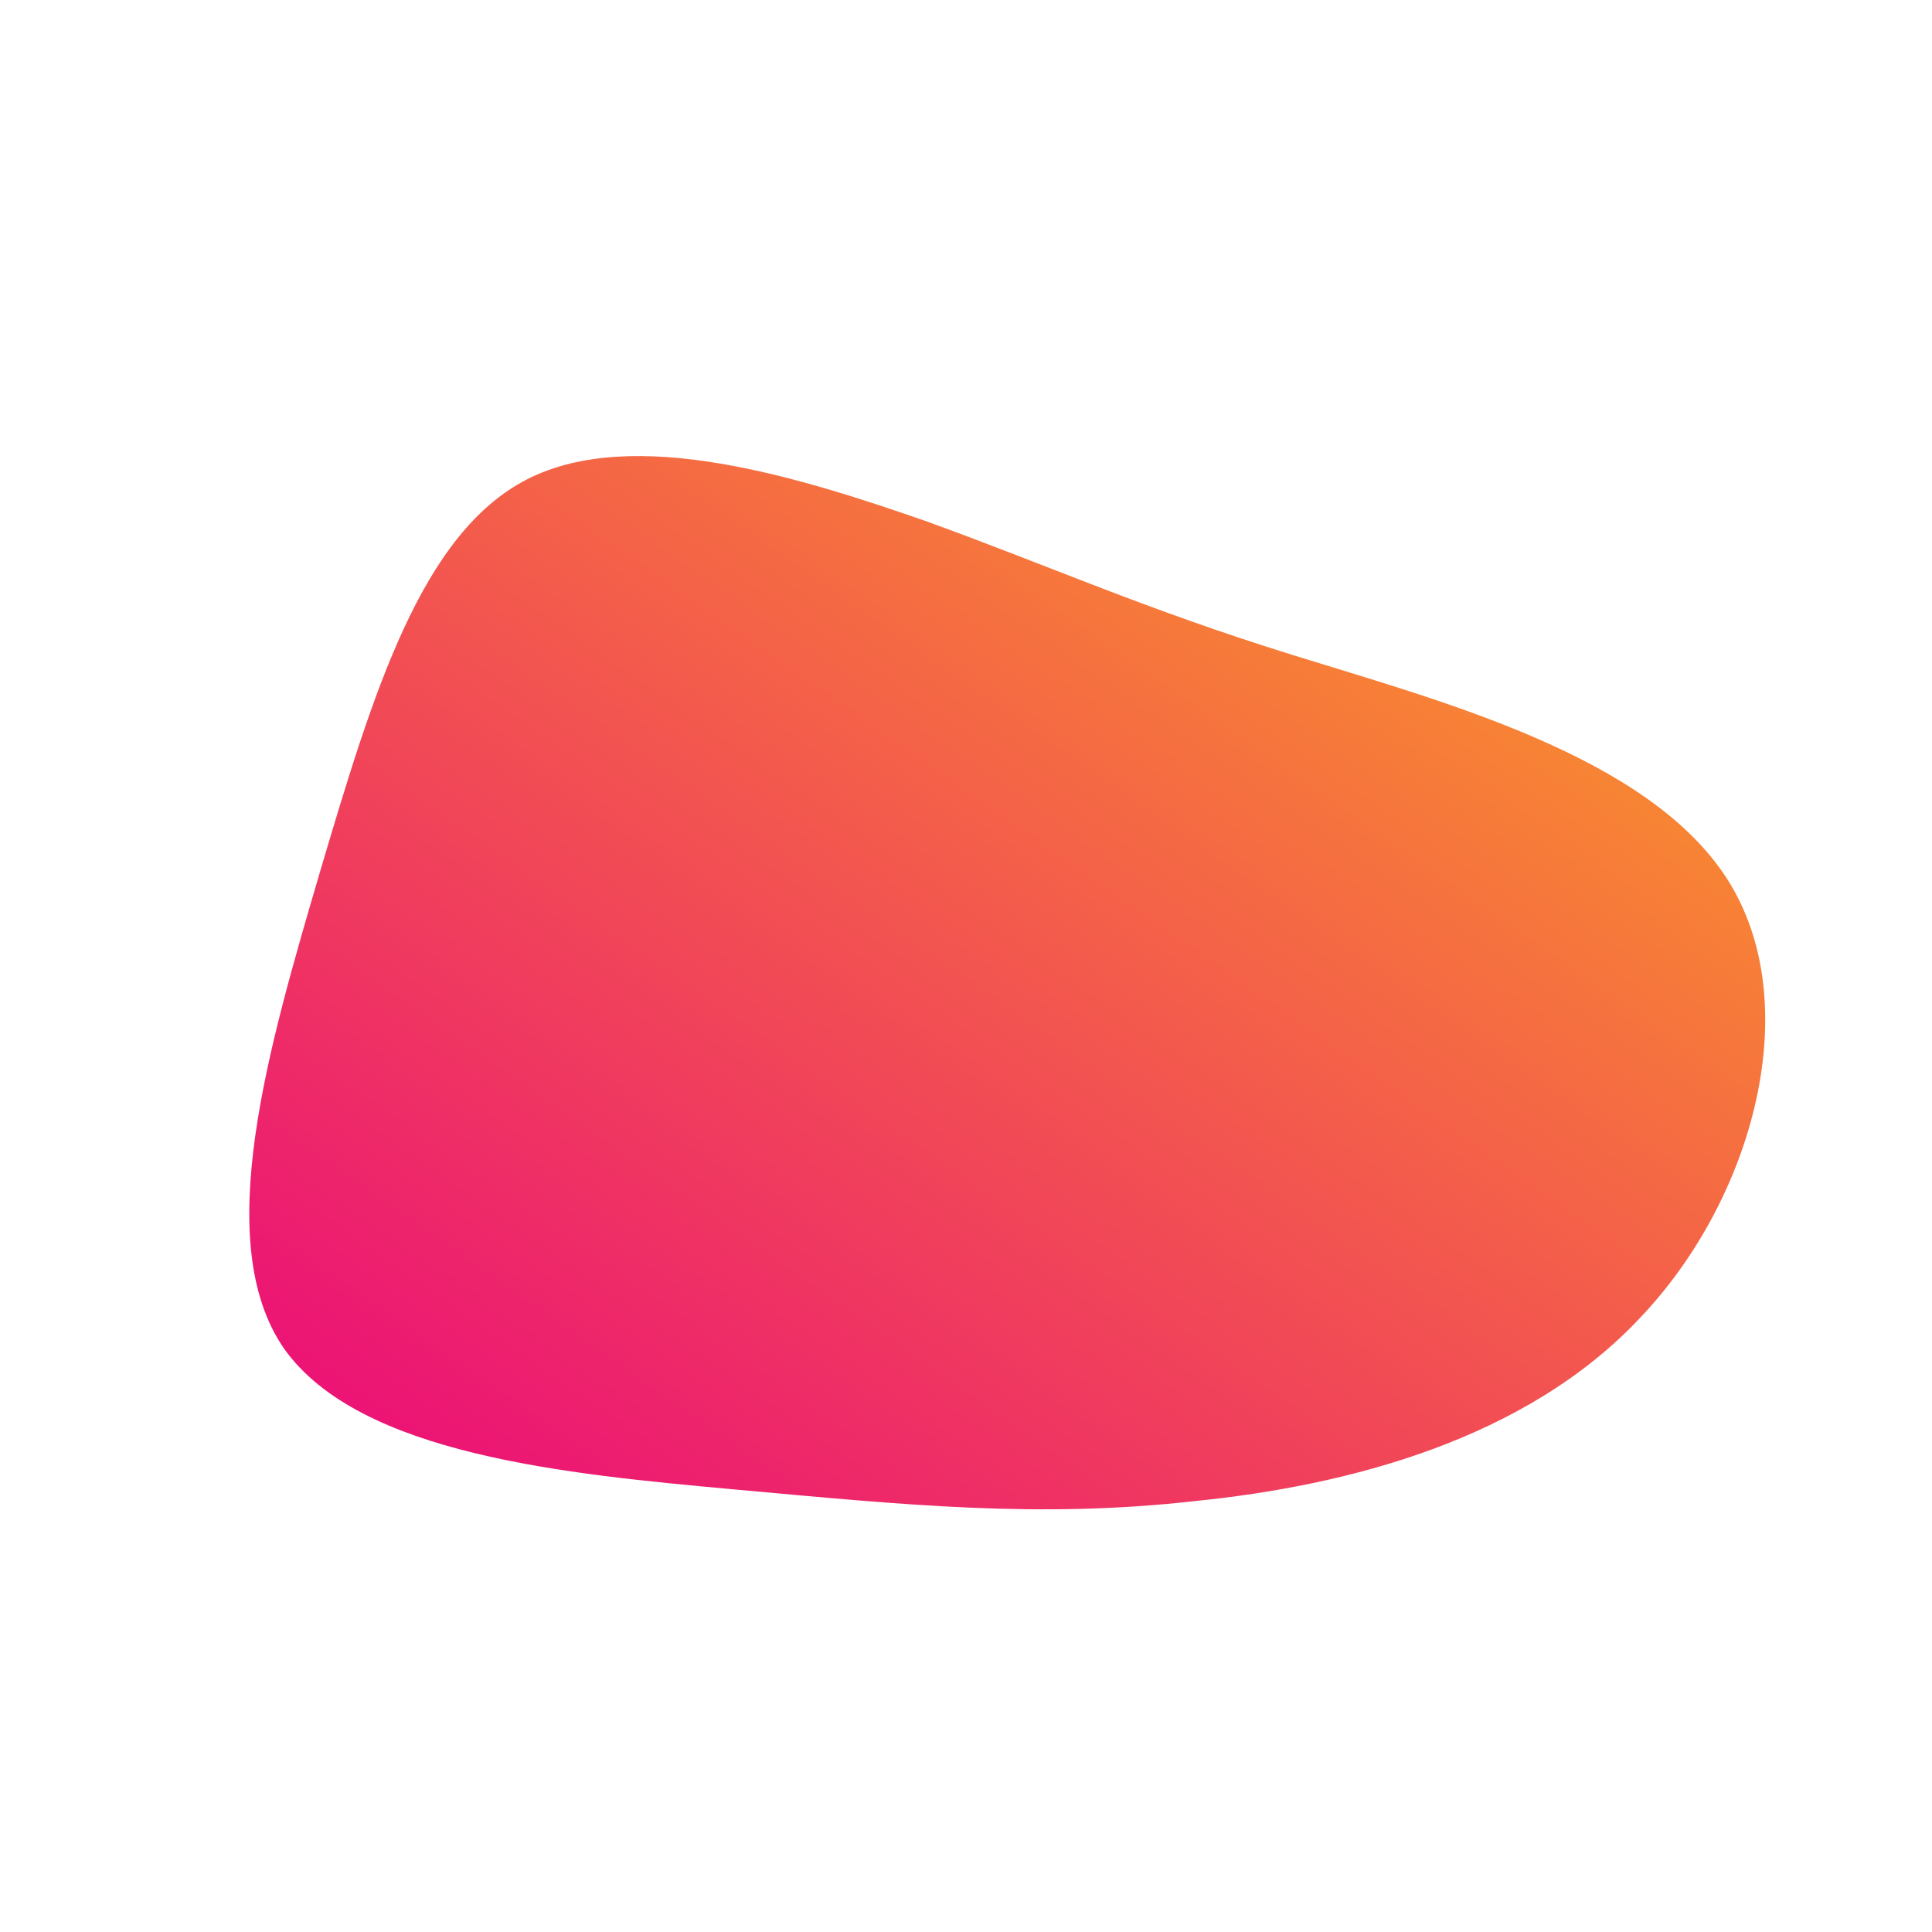 <!--?xml version="1.0" standalone="no"?-->
              <svg id="sw-js-blob-svg" viewBox="0 0 100 100" xmlns="http://www.w3.org/2000/svg" version="1.1">
                    <defs> 
                        <linearGradient id="sw-gradient" x1="0" x2="1" y1="1" y2="0">
                            <stop id="stop1" stop-color="rgba(234, 4, 126, 1)" offset="0%"></stop>
                            <stop id="stop2" stop-color="rgba(251, 168, 31, 1)" offset="100%"></stop>
                        </linearGradient>
                    </defs>
                <path fill="url(#sw-gradient)" d="M16.9,-16.1C24.6,-13.7,35.3,-10.9,39.4,-4.5C43.5,1.9,40.8,12,34.9,18.2C29,24.5,19.8,26.9,11.8,27.7C3.8,28.6,-3.1,27.9,-11.9,27.1C-20.7,26.3,-31.4,25.3,-35.3,19.8C-39.1,14.3,-36.1,4.2,-33.4,-5C-30.7,-14.1,-28.2,-22.4,-22.7,-25.2C-17.2,-28,-8.6,-25.3,-2,-23C4.6,-20.6,9.2,-18.5,16.9,-16.1Z" width="100%" height="100%" transform="translate(50 50)" stroke-width="0" style="transition: all 0.3s ease 0s;"></path>
              </svg>